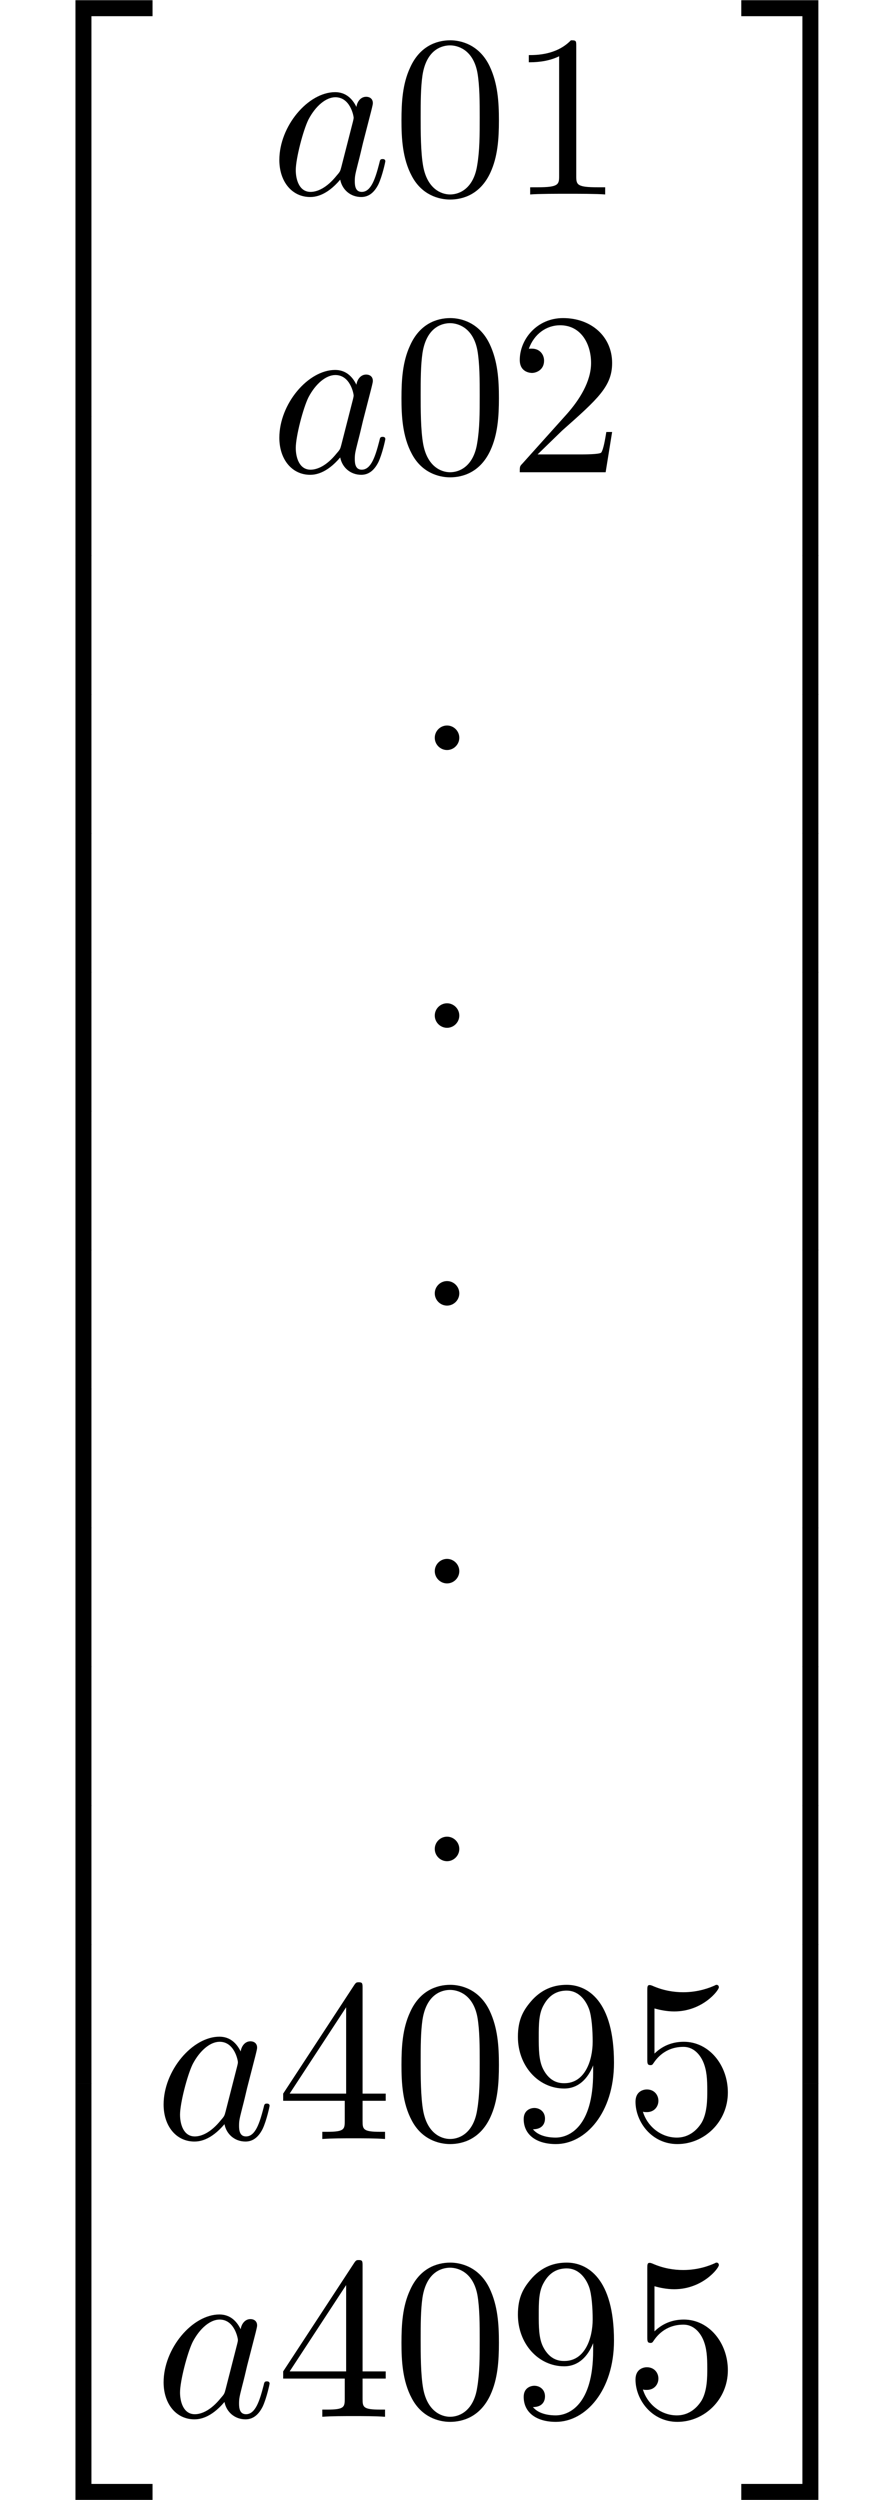 <?xml version='1.0' encoding='UTF-8'?>
<!-- This file was generated by dvisvgm 2.11.1 -->
<svg version='1.1' xmlns='http://www.w3.org/2000/svg' xmlns:xlink='http://www.w3.org/1999/xlink' width='38.475pt' height='107.598pt' viewBox='152.618 -56.289 38.475 107.598'>
<defs>
<path id='g0-58' d='M1.913-.528C1.913-.817 1.674-1.056 1.385-1.056S.857-.817 .857-.528S1.096 0 1.385 0S1.913-.239 1.913-.528Z'/>
<path id='g0-97' d='M3.716-3.766C3.537-4.134 3.248-4.403 2.8-4.403C1.634-4.403 .399-2.939 .399-1.484C.399-.548 .946 .11 1.724 .11C1.923 .11 2.421 .07 3.019-.638C3.098-.219 3.447 .11 3.925 .11C4.274 .11 4.503-.12 4.663-.438C4.832-.797 4.961-1.405 4.961-1.425C4.961-1.524 4.872-1.524 4.842-1.524C4.742-1.524 4.732-1.484 4.702-1.345C4.533-.697 4.354-.11 3.945-.11C3.676-.11 3.646-.369 3.646-.568C3.646-.787 3.666-.867 3.776-1.305C3.885-1.724 3.905-1.823 3.995-2.202L4.354-3.597C4.423-3.875 4.423-3.895 4.423-3.935C4.423-4.105 4.304-4.204 4.134-4.204C3.895-4.204 3.746-3.985 3.716-3.766ZM3.068-1.186C3.019-1.006 3.019-.986 2.869-.817C2.431-.269 2.022-.11 1.743-.11C1.245-.11 1.106-.658 1.106-1.046C1.106-1.544 1.425-2.77 1.654-3.228C1.963-3.816 2.411-4.184 2.809-4.184C3.457-4.184 3.597-3.367 3.597-3.308S3.577-3.188 3.567-3.138L3.068-1.186Z'/>
<path id='g2-50' d='M3.248 17.534H3.935V.299H6.565V-.389H3.248V17.534Z'/>
<path id='g2-51' d='M2.7 17.534H3.387V-.389H.07V.299H2.7V17.534Z'/>
<path id='g2-52' d='M3.248 17.524H6.565V16.837H3.935V-.399H3.248V17.524Z'/>
<path id='g2-53' d='M2.7 16.837H.07V17.524H3.387V-.399H2.7V16.837Z'/>
<path id='g2-54' d='M3.248 5.988H3.935V-.01H3.248V5.988Z'/>
<path id='g2-55' d='M2.7 5.988H3.387V-.01H2.7V5.988Z'/>
<path id='g1-48' d='M4.583-3.188C4.583-3.985 4.533-4.782 4.184-5.519C3.726-6.476 2.909-6.635 2.491-6.635C1.893-6.635 1.166-6.376 .757-5.45C.438-4.762 .389-3.985 .389-3.188C.389-2.441 .428-1.544 .837-.787C1.265 .02 1.993 .219 2.481 .219C3.019 .219 3.776 .01 4.214-.936C4.533-1.624 4.583-2.401 4.583-3.188ZM2.481 0C2.092 0 1.504-.249 1.325-1.205C1.215-1.803 1.215-2.72 1.215-3.308C1.215-3.945 1.215-4.603 1.295-5.141C1.484-6.326 2.232-6.416 2.481-6.416C2.809-6.416 3.467-6.237 3.656-5.25C3.756-4.692 3.756-3.935 3.756-3.308C3.756-2.56 3.756-1.883 3.646-1.245C3.497-.299 2.929 0 2.481 0Z'/>
<path id='g1-49' d='M2.929-6.376C2.929-6.615 2.929-6.635 2.7-6.635C2.082-5.998 1.205-5.998 .887-5.998V-5.689C1.086-5.689 1.674-5.689 2.192-5.948V-.787C2.192-.428 2.162-.309 1.265-.309H.946V0C1.295-.03 2.162-.03 2.56-.03S3.826-.03 4.174 0V-.309H3.856C2.959-.309 2.929-.418 2.929-.787V-6.376Z'/>
<path id='g1-50' d='M1.265-.767L2.321-1.793C3.875-3.168 4.473-3.706 4.473-4.702C4.473-5.838 3.577-6.635 2.361-6.635C1.235-6.635 .498-5.719 .498-4.832C.498-4.274 .996-4.274 1.026-4.274C1.196-4.274 1.544-4.394 1.544-4.802C1.544-5.061 1.365-5.32 1.016-5.32C.936-5.32 .917-5.32 .887-5.31C1.116-5.958 1.654-6.326 2.232-6.326C3.138-6.326 3.567-5.519 3.567-4.702C3.567-3.905 3.068-3.118 2.521-2.501L.608-.369C.498-.259 .498-.239 .498 0H4.194L4.473-1.733H4.224C4.174-1.435 4.105-.996 4.005-.847C3.935-.767 3.278-.767 3.059-.767H1.265Z'/>
<path id='g1-52' d='M2.929-1.644V-.777C2.929-.418 2.909-.309 2.172-.309H1.963V0C2.371-.03 2.889-.03 3.308-.03S4.254-.03 4.663 0V-.309H4.453C3.716-.309 3.696-.418 3.696-.777V-1.644H4.692V-1.953H3.696V-6.486C3.696-6.685 3.696-6.745 3.537-6.745C3.447-6.745 3.417-6.745 3.337-6.625L.279-1.953V-1.644H2.929ZM2.989-1.953H.558L2.989-5.669V-1.953Z'/>
<path id='g1-53' d='M4.473-2.002C4.473-3.188 3.656-4.184 2.58-4.184C2.102-4.184 1.674-4.025 1.315-3.676V-5.619C1.514-5.559 1.843-5.489 2.162-5.489C3.387-5.489 4.085-6.396 4.085-6.526C4.085-6.585 4.055-6.635 3.985-6.635C3.975-6.635 3.955-6.635 3.905-6.605C3.706-6.516 3.218-6.316 2.55-6.316C2.152-6.316 1.694-6.386 1.225-6.595C1.146-6.625 1.126-6.625 1.106-6.625C1.006-6.625 1.006-6.545 1.006-6.386V-3.437C1.006-3.258 1.006-3.178 1.146-3.178C1.215-3.178 1.235-3.208 1.275-3.268C1.385-3.427 1.753-3.965 2.56-3.965C3.078-3.965 3.328-3.507 3.407-3.328C3.567-2.959 3.587-2.57 3.587-2.072C3.587-1.724 3.587-1.126 3.347-.707C3.108-.319 2.74-.06 2.281-.06C1.554-.06 .986-.588 .817-1.176C.847-1.166 .877-1.156 .986-1.156C1.315-1.156 1.484-1.405 1.484-1.644S1.315-2.132 .986-2.132C.847-2.132 .498-2.062 .498-1.604C.498-.747 1.186 .219 2.301 .219C3.457 .219 4.473-.737 4.473-2.002Z'/>
<path id='g1-57' d='M3.656-3.168V-2.849C3.656-.518 2.62-.06 2.042-.06C1.873-.06 1.335-.08 1.066-.418C1.504-.418 1.584-.707 1.584-.877C1.584-1.186 1.345-1.335 1.126-1.335C.966-1.335 .667-1.245 .667-.857C.667-.189 1.205 .219 2.052 .219C3.337 .219 4.553-1.136 4.553-3.278C4.553-5.958 3.407-6.635 2.521-6.635C1.973-6.635 1.484-6.456 1.056-6.007C.648-5.559 .418-5.141 .418-4.394C.418-3.148 1.295-2.172 2.411-2.172C3.019-2.172 3.427-2.59 3.656-3.168ZM2.421-2.401C2.262-2.401 1.803-2.401 1.494-3.029C1.315-3.397 1.315-3.895 1.315-4.384C1.315-4.922 1.315-5.39 1.524-5.758C1.793-6.257 2.172-6.386 2.521-6.386C2.979-6.386 3.308-6.047 3.477-5.599C3.597-5.28 3.636-4.653 3.636-4.194C3.636-3.367 3.298-2.401 2.421-2.401Z'/>
</defs>
<g id='page1'>
<use x='152.618' y='-55.891' xlink:href='#g2-50'/>
<use x='152.618' y='-38.357' xlink:href='#g2-54'/>
<use x='152.618' y='-32.379' xlink:href='#g2-54'/>
<use x='152.618' y='-26.401' xlink:href='#g2-54'/>
<use x='152.618' y='-20.424' xlink:href='#g2-54'/>
<use x='152.618' y='-14.446' xlink:href='#g2-54'/>
<use x='152.618' y='-8.468' xlink:href='#g2-54'/>
<use x='152.618' y='-2.491' xlink:href='#g2-54'/>
<use x='152.618' y='3.487' xlink:href='#g2-54'/>
<use x='152.618' y='9.465' xlink:href='#g2-54'/>
<use x='152.618' y='15.442' xlink:href='#g2-54'/>
<use x='152.618' y='21.42' xlink:href='#g2-54'/>
<use x='152.618' y='27.398' xlink:href='#g2-54'/>
<use x='152.618' y='33.774' xlink:href='#g2-52'/>
<use x='164.241' y='-47.92' xlink:href='#g0-97'/>
<use x='169.507' y='-47.92' xlink:href='#g1-48'/>
<use x='174.489' y='-47.92' xlink:href='#g1-49'/>
<use x='164.241' y='-35.965' xlink:href='#g0-97'/>
<use x='169.507' y='-35.965' xlink:href='#g1-48'/>
<use x='174.489' y='-35.965' xlink:href='#g1-50'/>
<use x='170.472' y='-24.01' xlink:href='#g0-58'/>
<use x='170.472' y='-12.055' xlink:href='#g0-58'/>
<use x='170.472' y='-.1' xlink:href='#g0-58'/>
<use x='170.472' y='11.856' xlink:href='#g0-58'/>
<use x='170.472' y='23.811' xlink:href='#g0-58'/>
<use x='159.26' y='35.766' xlink:href='#g0-97'/>
<use x='164.526' y='35.766' xlink:href='#g1-52'/>
<use x='169.507' y='35.766' xlink:href='#g1-48'/>
<use x='174.489' y='35.766' xlink:href='#g1-57'/>
<use x='179.47' y='35.766' xlink:href='#g1-53'/>
<use x='159.26' y='47.721' xlink:href='#g0-97'/>
<use x='164.526' y='47.721' xlink:href='#g1-52'/>
<use x='169.507' y='47.721' xlink:href='#g1-48'/>
<use x='174.489' y='47.721' xlink:href='#g1-57'/>
<use x='179.47' y='47.721' xlink:href='#g1-53'/>
<use x='184.451' y='-55.891' xlink:href='#g2-51'/>
<use x='184.451' y='-38.357' xlink:href='#g2-55'/>
<use x='184.451' y='-32.379' xlink:href='#g2-55'/>
<use x='184.451' y='-26.401' xlink:href='#g2-55'/>
<use x='184.451' y='-20.424' xlink:href='#g2-55'/>
<use x='184.451' y='-14.446' xlink:href='#g2-55'/>
<use x='184.451' y='-8.468' xlink:href='#g2-55'/>
<use x='184.451' y='-2.491' xlink:href='#g2-55'/>
<use x='184.451' y='3.487' xlink:href='#g2-55'/>
<use x='184.451' y='9.465' xlink:href='#g2-55'/>
<use x='184.451' y='15.442' xlink:href='#g2-55'/>
<use x='184.451' y='21.42' xlink:href='#g2-55'/>
<use x='184.451' y='27.398' xlink:href='#g2-55'/>
<use x='184.451' y='33.774' xlink:href='#g2-53'/>
</g>
</svg>
